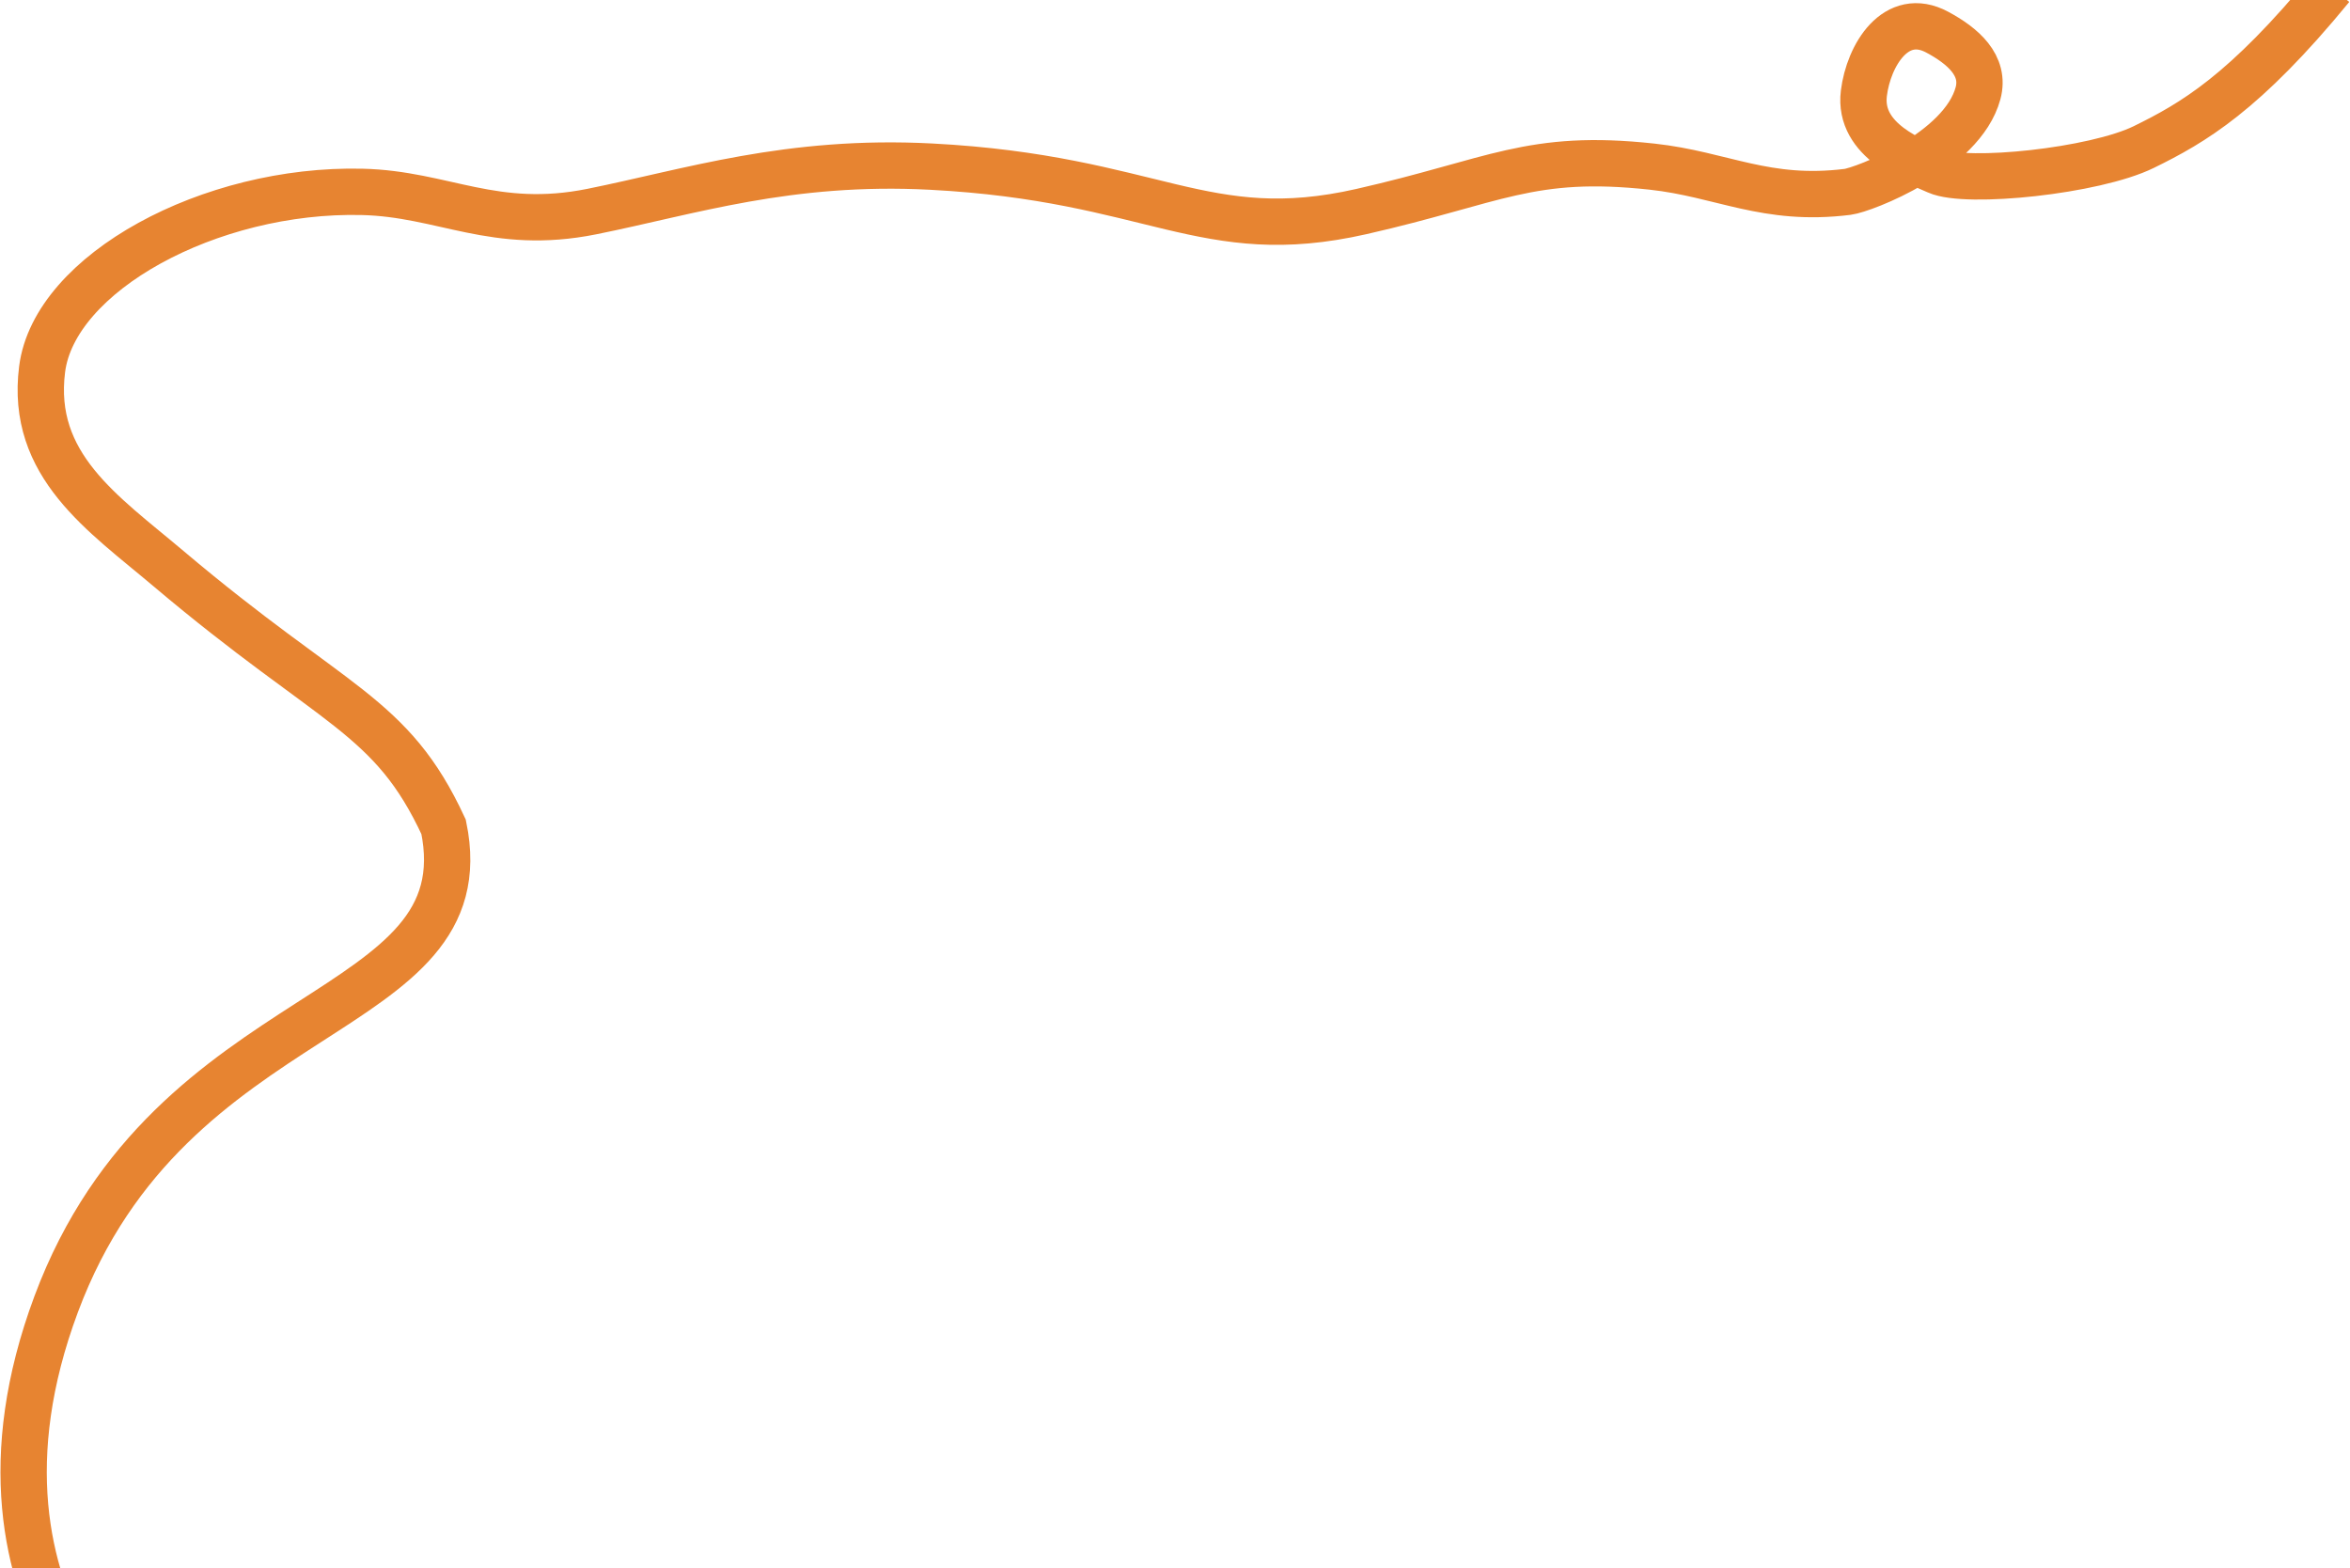 <svg width="1674" height="1117" viewBox="0 0 1674 1117" fill="none" xmlns="http://www.w3.org/2000/svg">
<path d="M1660.71 -9.076C1598.75 66.459 1562.24 87.499 1527.12 104.727C1492 121.955 1400.73 131.301 1379.9 121.955C1363.69 114.686 1323.5 100.528 1327.71 66.459C1331.08 39.19 1350.67 7.232 1379.9 22.869C1398.14 32.634 1414.4 46.549 1409.02 66.459C1397.7 108.336 1327.48 135.254 1316.09 136.672C1257.81 143.921 1226.86 124.142 1176.79 118.69C1090.14 109.254 1065.17 129.074 969.773 150.692C857.627 176.103 822.018 126.978 663.303 118.69C561.739 113.384 491.344 136.672 421.647 150.692C351.95 164.711 316 138.054 258 136.672C149.498 134.086 38.697 194.506 30 263C21.303 331.494 73.535 365.724 120 405C238.098 504.827 278.589 508.245 316 589C344.698 727.9 122 709 40 929C-42 1149 120 1255 120 1255" stroke="#E78431" stroke-width="33" stroke-miterlimit="10"/>
</svg>
